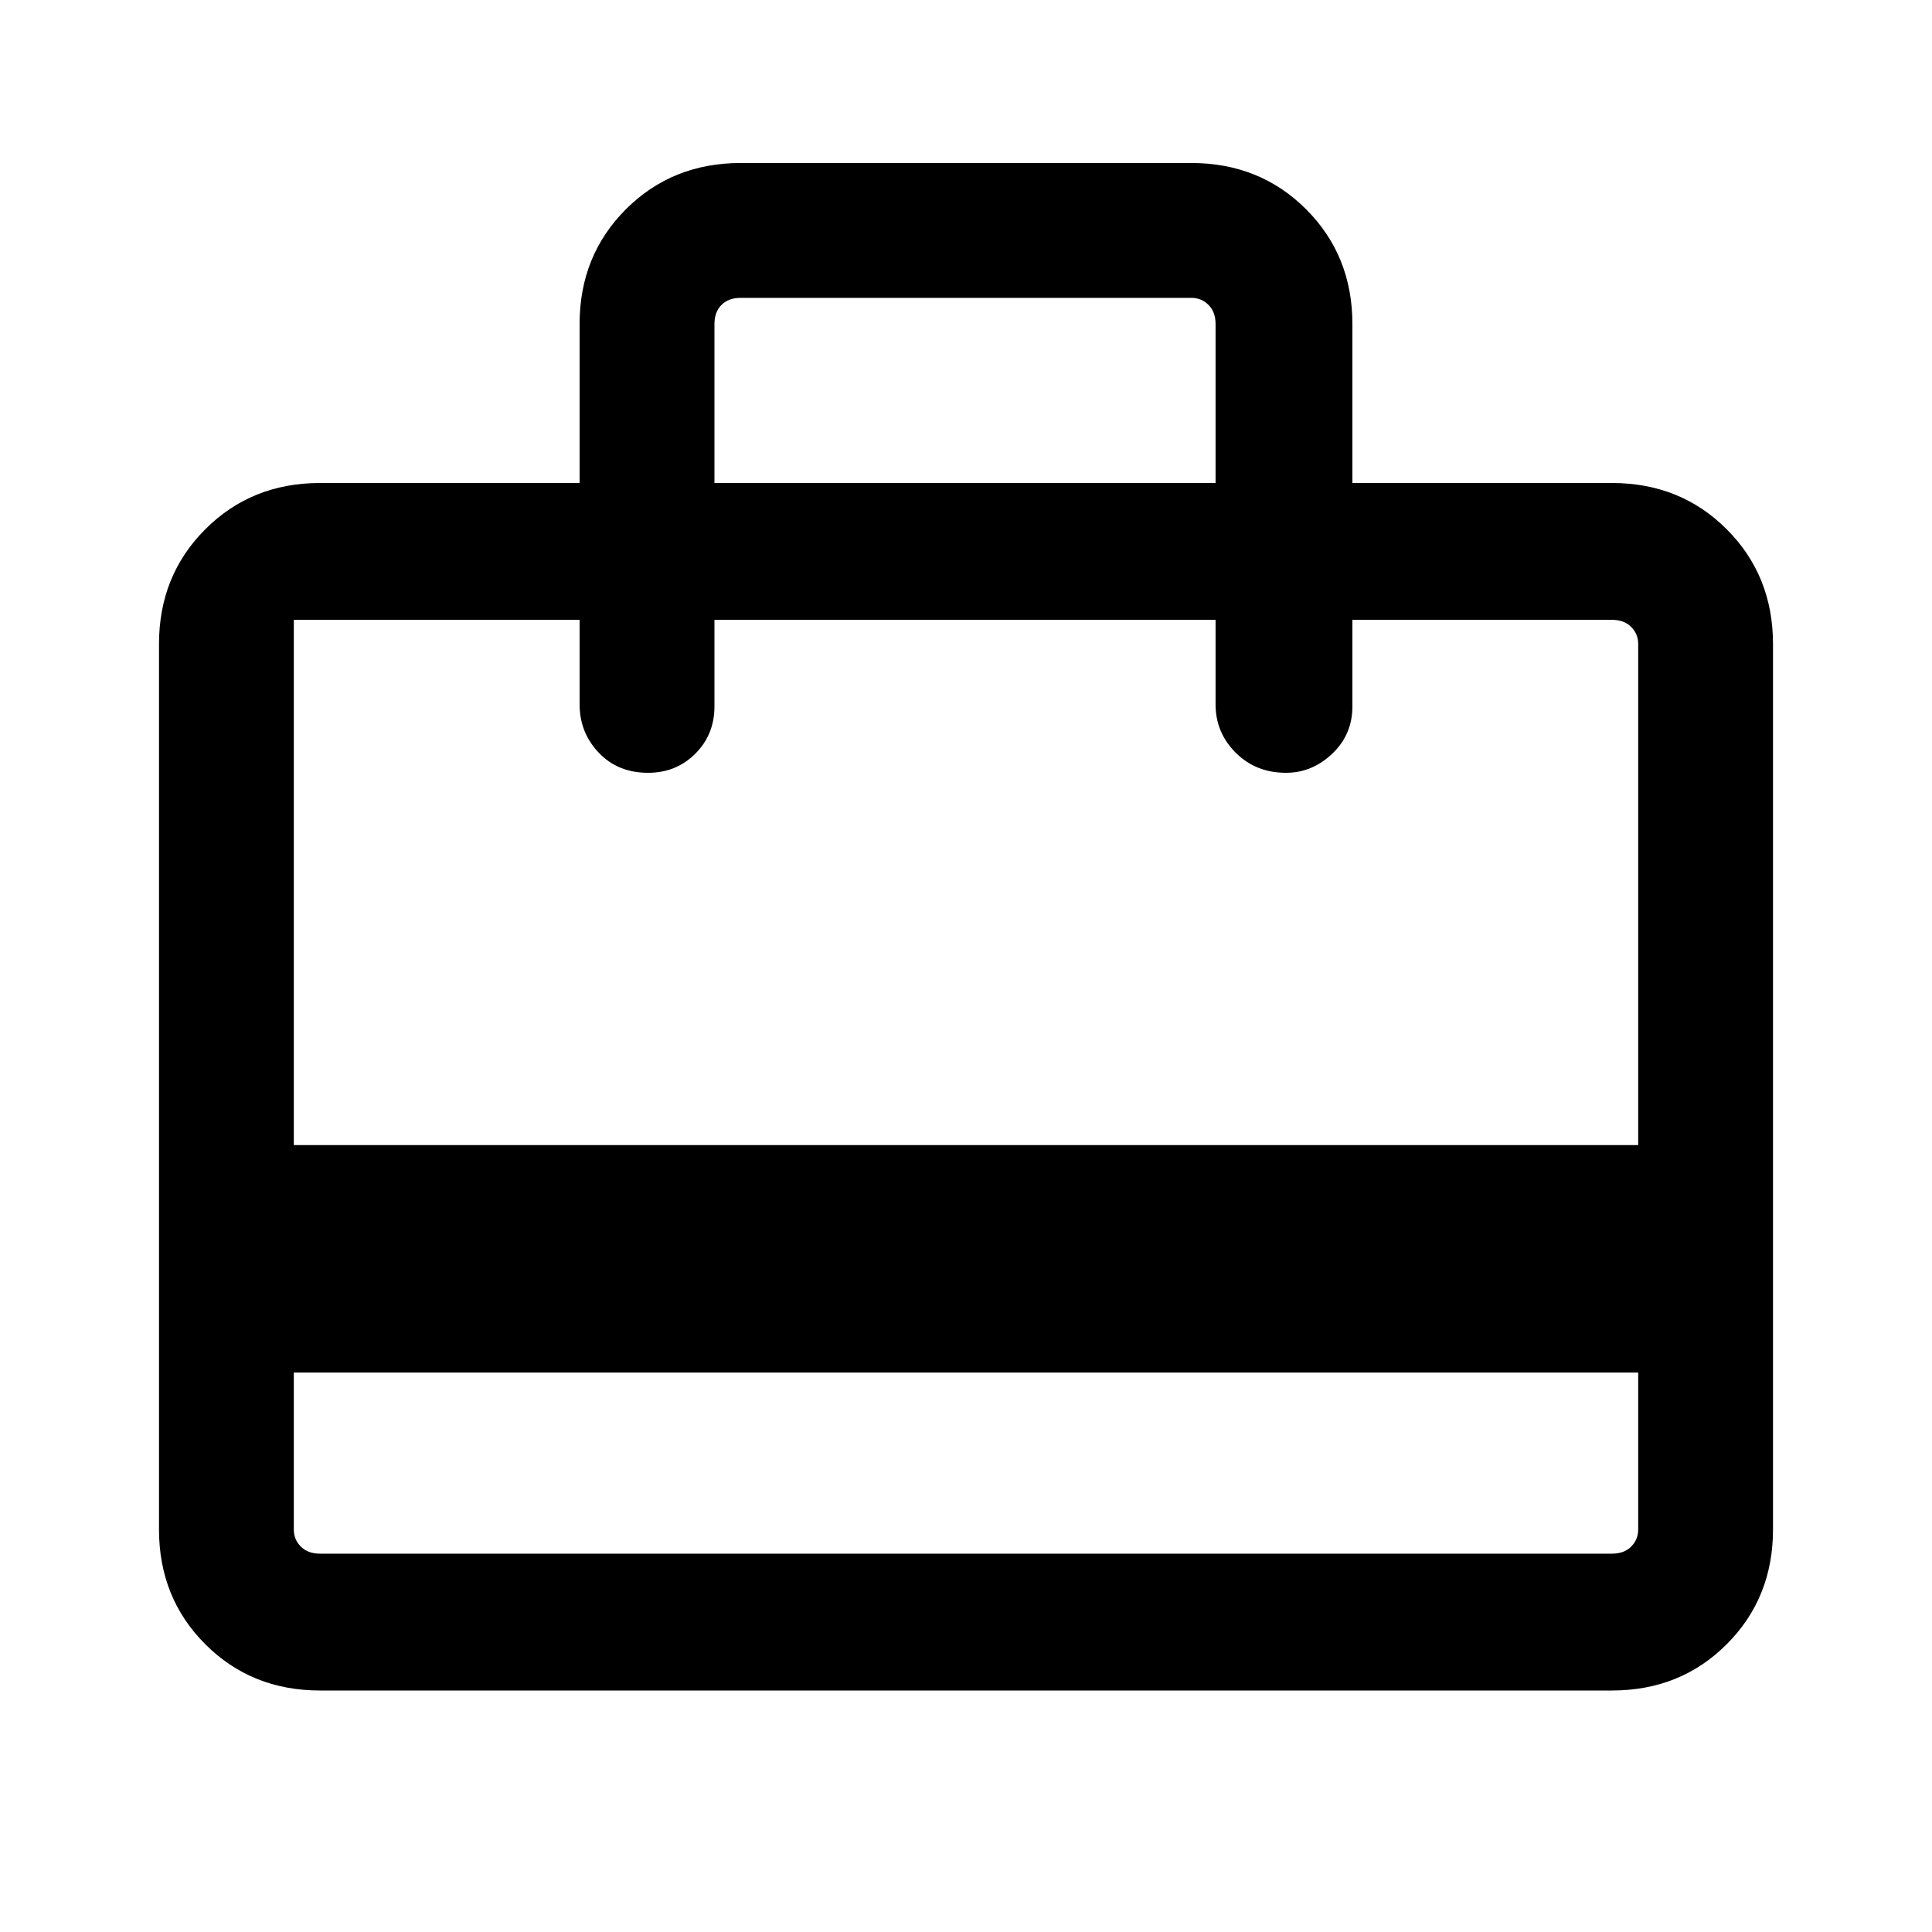 <svg xmlns="http://www.w3.org/2000/svg" height="40" width="40"><path d="M6.083 28.417V31.667Q6.083 31.875 6.229 32.021Q6.375 32.167 6.625 32.167H33.375Q33.625 32.167 33.771 32.021Q33.917 31.875 33.917 31.667V28.417ZM12 10V6.708Q12 5.292 12.958 4.333Q13.917 3.375 15.333 3.375H24.667Q26.083 3.375 27.042 4.333Q28 5.292 28 6.708V10H33.375Q34.792 10 35.75 10.958Q36.708 11.917 36.708 13.333V31.667Q36.708 33.083 35.75 34.042Q34.792 35 33.375 35H6.625Q5.208 35 4.25 34.042Q3.292 33.083 3.292 31.667V13.333Q3.292 11.917 4.25 10.958Q5.208 10 6.625 10ZM6.083 23.708H33.917V13.333Q33.917 13.125 33.771 12.979Q33.625 12.833 33.375 12.833H28V14.625Q28 15.208 27.583 15.604Q27.167 16 26.625 16Q26 16 25.583 15.583Q25.167 15.167 25.167 14.583V12.833H14.792V14.625Q14.792 15.208 14.396 15.604Q14 16 13.417 16Q12.792 16 12.396 15.583Q12 15.167 12 14.583V12.833H6.625Q6.375 12.833 6.229 12.833Q6.083 12.833 6.083 12.833ZM14.792 10H25.167V6.708Q25.167 6.458 25.021 6.313Q24.875 6.167 24.667 6.167H15.333Q15.083 6.167 14.938 6.313Q14.792 6.458 14.792 6.708ZM6.083 31.667V12.833Q6.083 12.833 6.083 12.833Q6.083 12.833 6.083 12.833Q6.083 12.833 6.083 12.833Q6.083 12.833 6.083 12.833Q6.083 12.833 6.083 12.833Q6.083 12.833 6.083 12.833Q6.083 12.833 6.083 12.833Q6.083 12.833 6.083 12.833Q6.083 12.833 6.083 12.833Q6.083 12.833 6.083 12.833Q6.083 12.833 6.083 12.833Q6.083 12.833 6.083 12.833V31.667Q6.083 31.875 6.083 32.021Q6.083 32.167 6.083 32.167Q6.083 32.167 6.083 32.021Q6.083 31.875 6.083 31.667Z"/></svg>